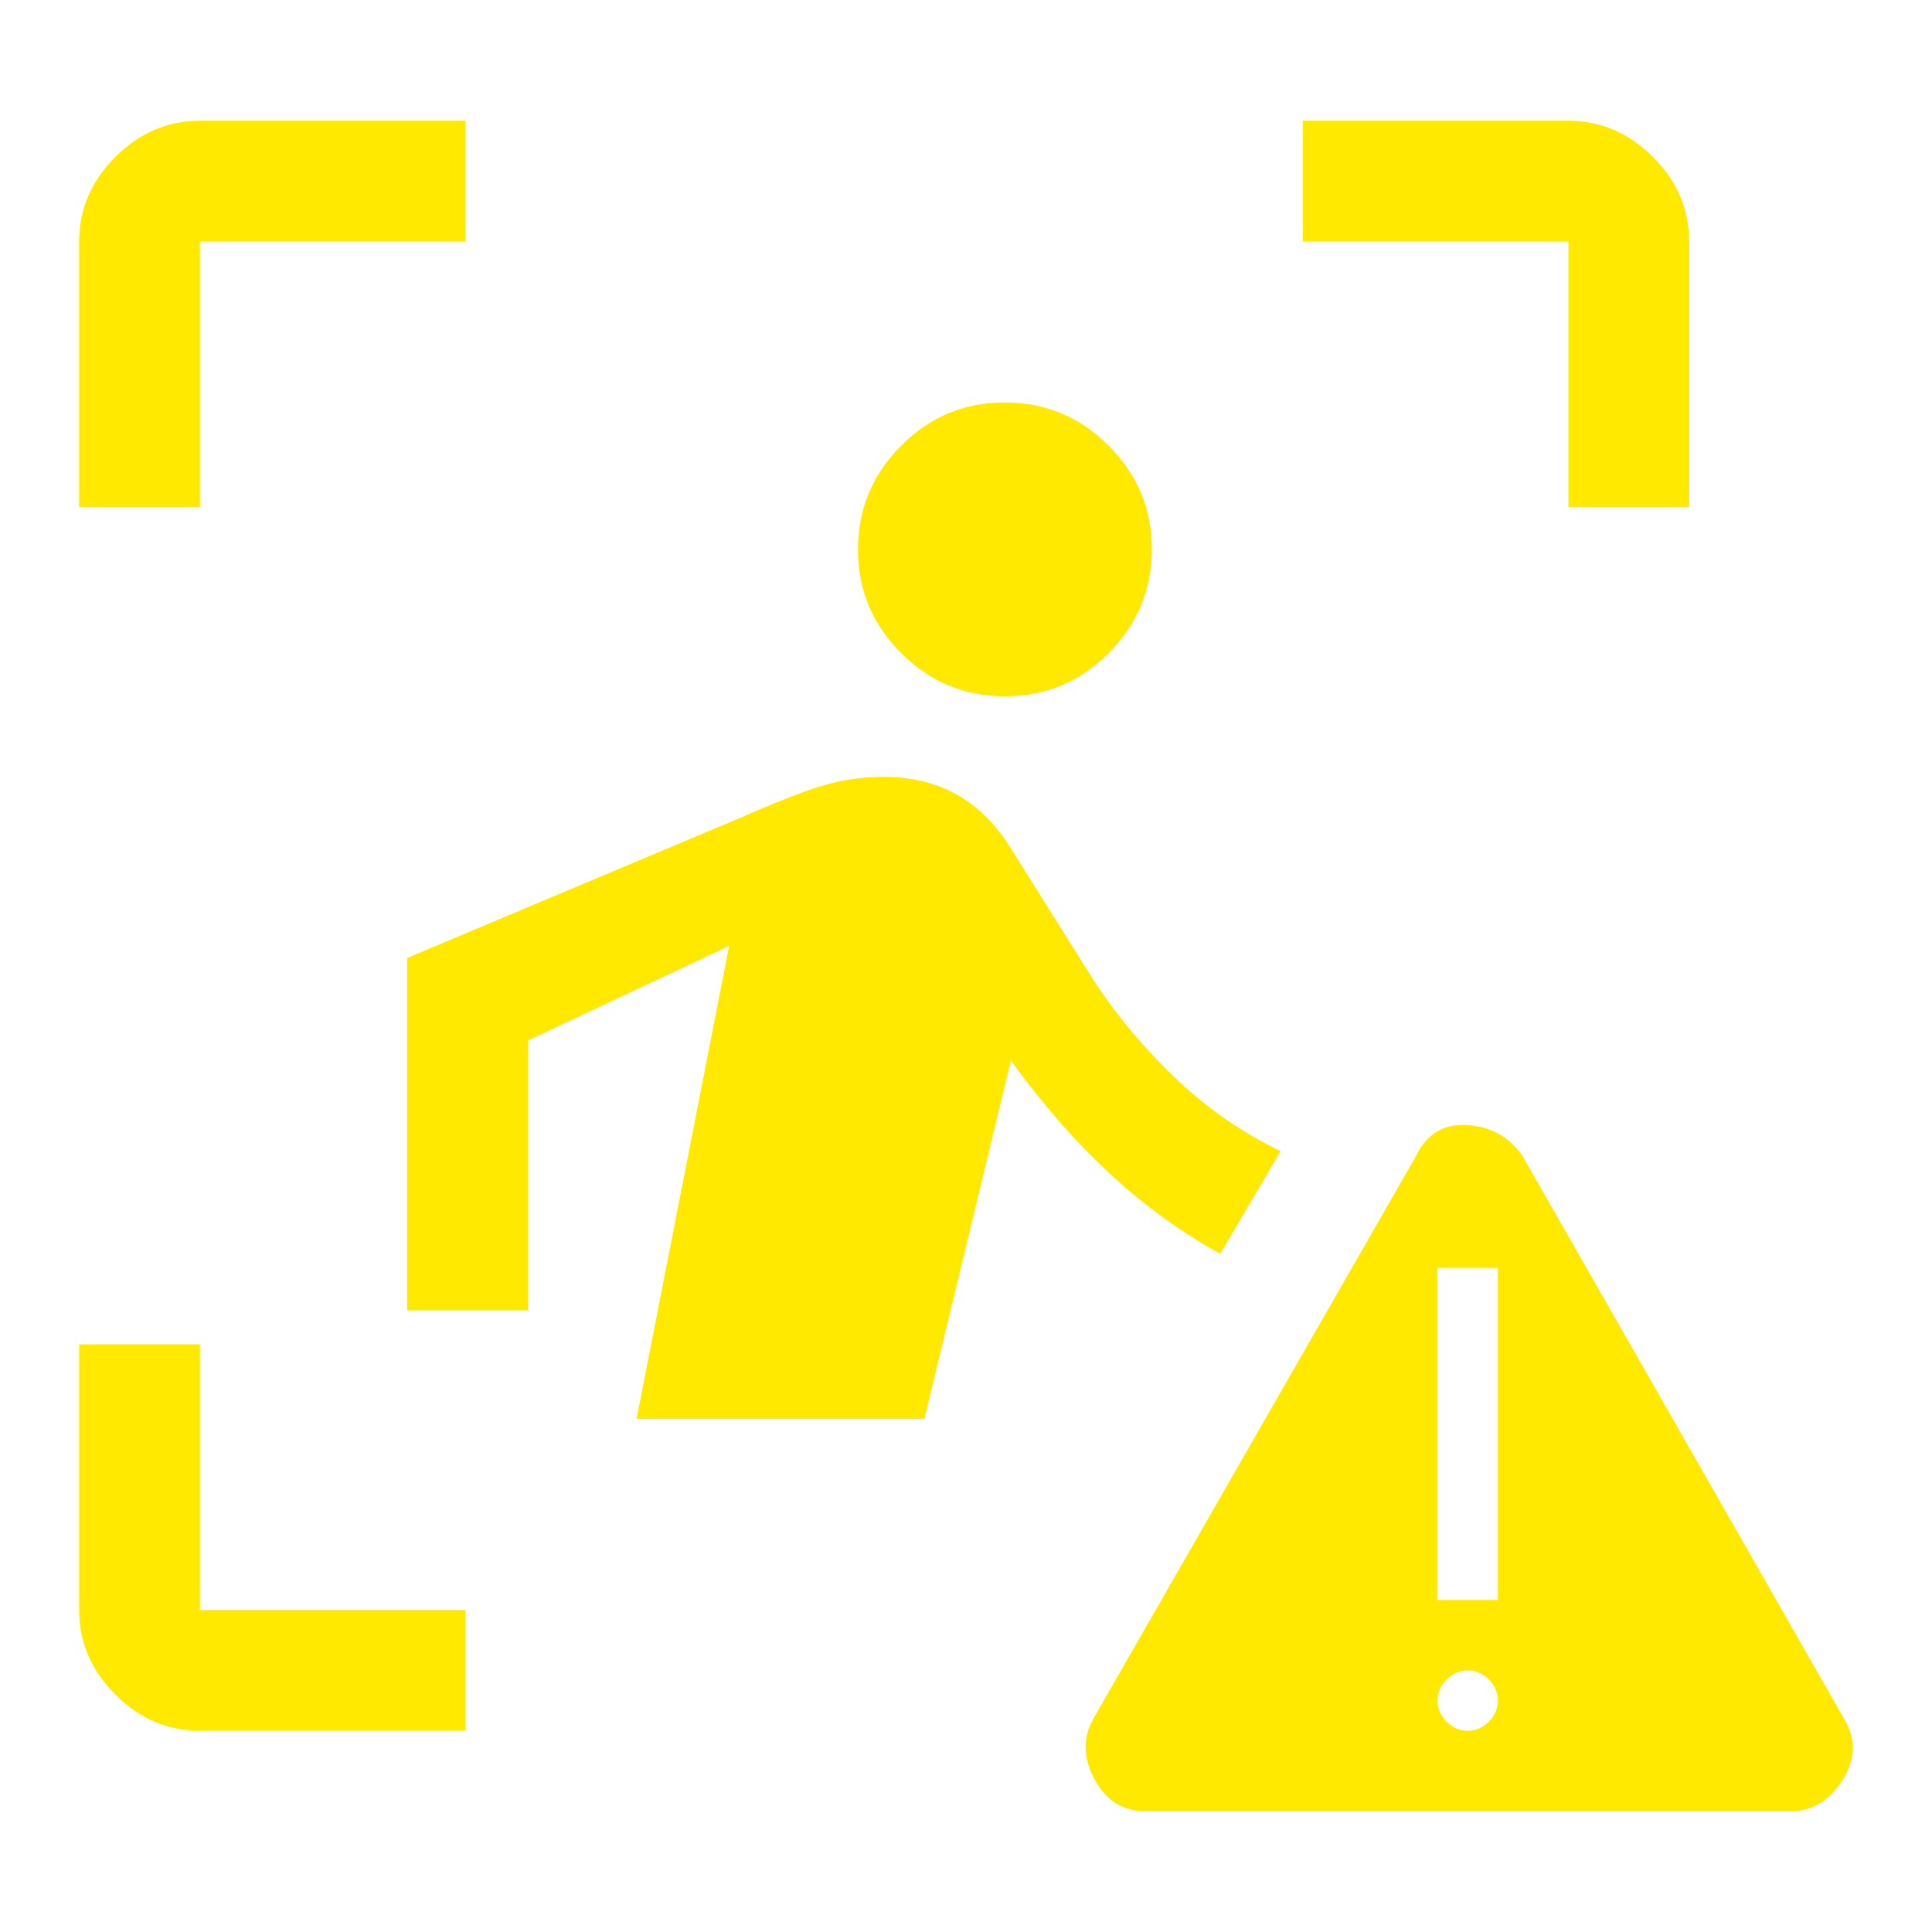 <svg xmlns="http://www.w3.org/2000/svg" fill="none" viewBox="0 0 32 32" id="Zone-Person-Urgent--Streamline-Outlined-Material" height="32" width="32">
  <desc>
    Zone Person Urgent Streamline Icon: https://streamlinehq.com
  </desc>
  <path fill="#ffe900" d="M1.311 8.4V4c0 -0.533 0.2 -1 0.6 -1.4 0.4 -0.4 0.867 -0.6 1.4 -0.6h4.4v2h-4.4v4.4h-2Zm6.4 20.267h-4.4c-0.533 0 -1 -0.2 -1.4 -0.6 -0.4 -0.4 -0.6 -0.867 -0.6 -1.4v-4.4h2V26.667h4.4v2Zm18.267 -20.267V4h-4.4V2h4.4c0.533 0 1 0.2 1.4 0.6 0.4 0.4 0.6 0.867 0.6 1.4v4.4h-2Zm-9.331 3.133c-0.668 0 -1.242 -0.238 -1.719 -0.714 -0.478 -0.476 -0.717 -1.048 -0.717 -1.717 0 -0.668 0.238 -1.242 0.714 -1.719 0.476 -0.478 1.048 -0.717 1.717 -0.717 0.668 0 1.242 0.238 1.719 0.714 0.478 0.476 0.717 1.048 0.717 1.717 0 0.668 -0.238 1.242 -0.714 1.719 -0.476 0.478 -1.048 0.717 -1.717 0.717Zm-6.103 11.967 1.533 -7.833 -3.333 1.567v4.467h-2V15.867l5.467 -2.3c0.711 -0.311 1.217 -0.506 1.517 -0.583 0.3 -0.078 0.601 -0.117 0.903 -0.117 0.453 0 0.852 0.094 1.197 0.283 0.344 0.189 0.639 0.472 0.883 0.85l1.4 2.233c0.378 0.578 0.828 1.117 1.35 1.617 0.522 0.5 1.106 0.906 1.75 1.217l-1 1.7c-0.644 -0.356 -1.25 -0.794 -1.817 -1.317 -0.567 -0.522 -1.117 -1.15 -1.65 -1.883l-1.433 5.933h-4.767Zm8.433 6.5c-0.378 0 -0.661 -0.178 -0.85 -0.533 -0.189 -0.356 -0.194 -0.689 -0.017 -1l5.333 -9.3c0.178 -0.378 0.461 -0.556 0.85 -0.533 0.389 0.022 0.694 0.189 0.917 0.5l5.333 9.333c0.2 0.333 0.192 0.672 -0.025 1.017 -0.217 0.344 -0.508 0.517 -0.875 0.517h-10.667Zm5.333 -1.333c0.133 0 0.25 -0.05 0.35 -0.15 0.1 -0.1 0.15 -0.217 0.15 -0.35s-0.05 -0.25 -0.15 -0.35c-0.1 -0.1 -0.217 -0.15 -0.35 -0.15s-0.25 0.05 -0.35 0.15c-0.1 0.1 -0.15 0.217 -0.15 0.35s0.05 0.25 0.15 0.35c0.1 0.1 0.217 0.15 0.35 0.15Zm-0.5 -2.167h1V21h-1v5.5Z" stroke-width="0.667"></path>
</svg>